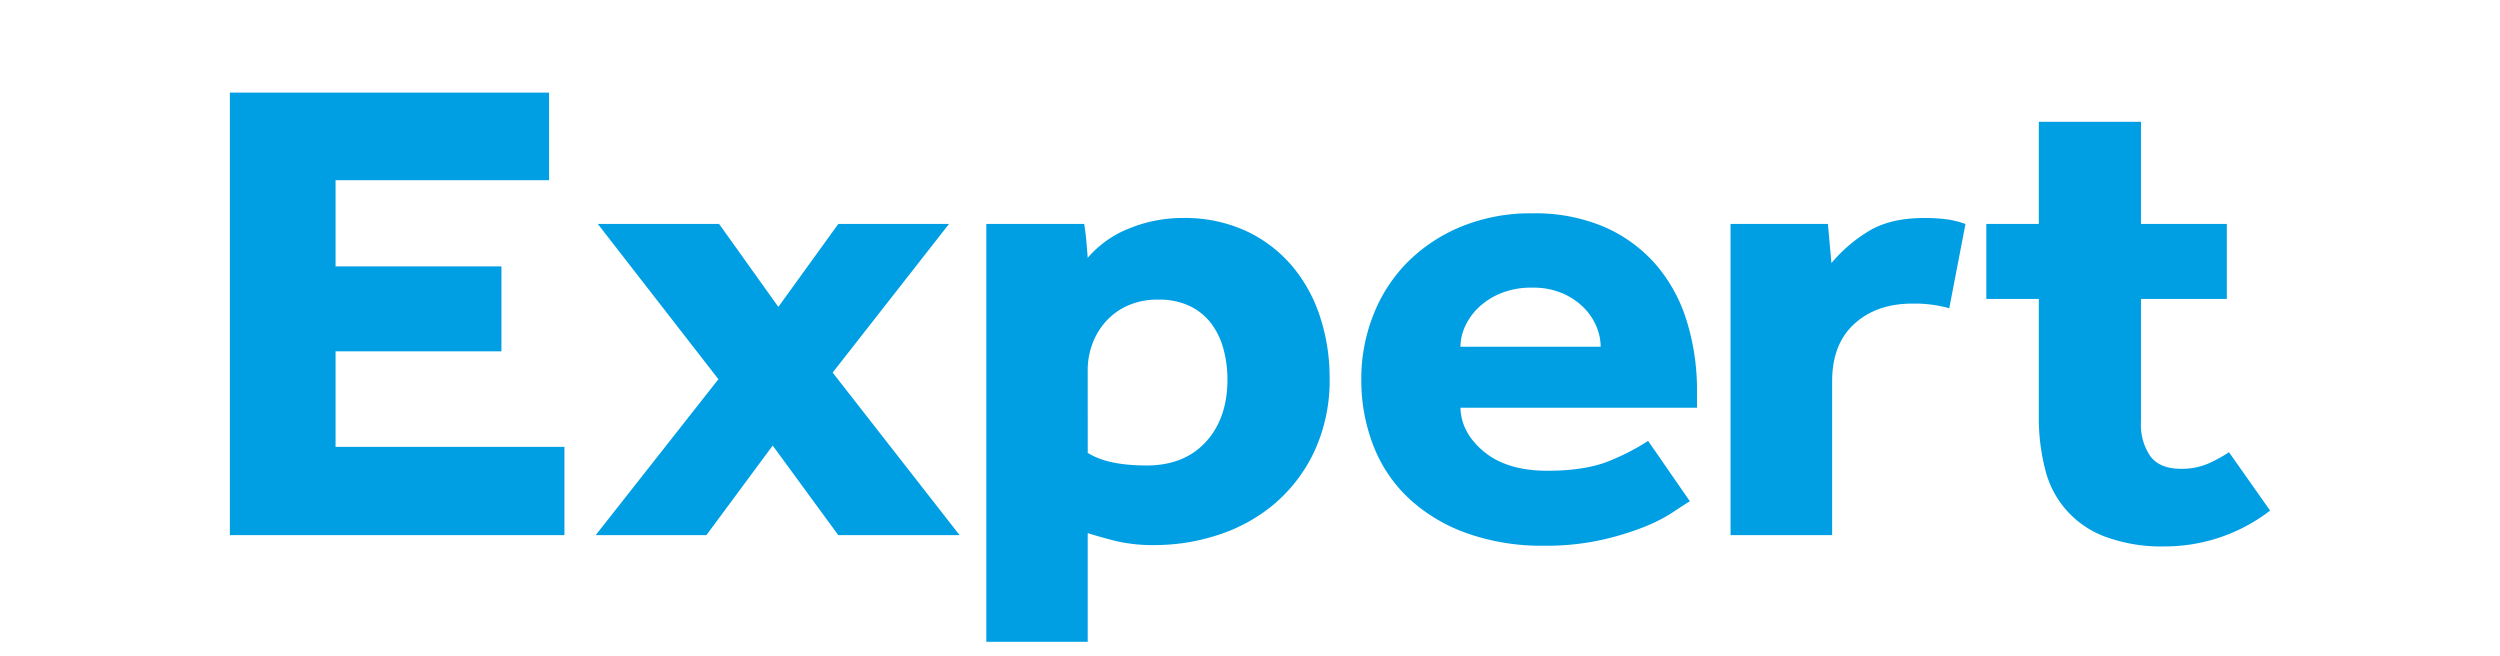 <svg xmlns="http://www.w3.org/2000/svg" viewBox="0 0 480 126">
  <g id="Expert">
    <path d="M44.137,17.776h61.279V34.592H64.429v16.56H96.278V67.459H64.429V85.8h43.943v16.944H44.137Z" fill="#009fe3"/>
    <path d="M137.933,72.809,114.778,43h23.289l11.375,15.924L160.951,43h21.258L159.868,71.535l24.372,31.211H160.951l-12.593-17.2-12.728,17.2H114.372Z" fill="#009fe3"/>
    <path d="M189.372,43h18.793q.272,1.657.409,3.249t.272,3.248a20.25,20.25,0,0,1,8.035-5.669A27.1,27.1,0,0,1,227.1,41.853,28.031,28.031,0,0,1,239.352,44.4a25.869,25.869,0,0,1,8.851,6.815,29.059,29.059,0,0,1,5.312,9.809,37.282,37.282,0,0,1,1.77,11.4,32.388,32.388,0,0,1-3,14.395,29.97,29.97,0,0,1-7.762,10.063,31.881,31.881,0,0,1-10.759,5.861,38.876,38.876,0,0,1-11.848,1.911,31.555,31.555,0,0,1-7.626-.765q-3-.763-5.448-1.528v20.86H189.372Zm19.474,43.95q3.811,2.421,11.3,2.421,7.218,0,11.372-4.523t4.154-12.038a22.173,22.173,0,0,0-.749-5.733,14.346,14.346,0,0,0-2.315-4.9,11.442,11.442,0,0,0-4.086-3.376,13.653,13.653,0,0,0-6.2-1.274,13.838,13.838,0,0,0-5.788,1.146,12.5,12.5,0,0,0-4.222,3.057,13.33,13.33,0,0,0-2.587,4.332,14.326,14.326,0,0,0-.886,4.968Z" fill="#009fe3"/>
    <path d="M324.46,96.249q-1.089.639-3.263,2.1a31.014,31.014,0,0,1-5.643,2.867,54.322,54.322,0,0,1-8.226,2.483,49.331,49.331,0,0,1-10.877,1.083,43.025,43.025,0,0,1-14.684-2.357,32.231,32.231,0,0,1-11.081-6.56,27.546,27.546,0,0,1-6.935-10.128,34.707,34.707,0,0,1-2.379-13.058,33.071,33.071,0,0,1,2.244-12.038,29.751,29.751,0,0,1,6.458-10.128,31.423,31.423,0,0,1,10.333-6.942,35.04,35.04,0,0,1,13.869-2.612,33.806,33.806,0,0,1,13.6,2.548,27.884,27.884,0,0,1,9.857,7.07,30.033,30.033,0,0,1,6.051,10.828,44.733,44.733,0,0,1,2.039,13.822v3.058H280.407q.135,4.842,4.555,8.472t12.169,3.629q7.614,0,12.373-2.1a43.309,43.309,0,0,0,6.934-3.631ZM307.328,66.567a10.149,10.149,0,0,0-.815-3.886,11.344,11.344,0,0,0-2.447-3.63,13.11,13.11,0,0,0-4.079-2.739,14.4,14.4,0,0,0-5.847-1.083,15.38,15.38,0,0,0-5.982,1.083,13.586,13.586,0,0,0-4.284,2.739,11.764,11.764,0,0,0-2.583,3.63,9.442,9.442,0,0,0-.884,3.886Z" fill="#009fe3"/>
    <path d="M332.265,43h18.693l.677,7.516a28.466,28.466,0,0,1,6.706-5.859q4.267-2.8,11.04-2.8a32.47,32.47,0,0,1,4.4.255,17.862,17.862,0,0,1,3.591.891l-3.115,16.179a24.763,24.763,0,0,0-7.044-.892q-6.911,0-11.176,3.886t-4.266,11.019v29.555H332.265Z" fill="#009fe3"/>
    <path d="M391.454,57.394H381.372V43h10.082V23.381H411.07V43h16.483V57.394H411.07V80.962a10.655,10.655,0,0,0,1.839,6.688q1.839,2.358,5.789,2.357a12.852,12.852,0,0,0,5.177-.955,26.676,26.676,0,0,0,4.087-2.23l7.9,11.21a33.11,33.11,0,0,1-20.162,6.88,31.012,31.012,0,0,1-11.442-1.848A18.34,18.34,0,0,1,392.68,90.135a39.418,39.418,0,0,1-1.226-10.192Z" fill="#009fe3"/>
  </g>
</svg>
